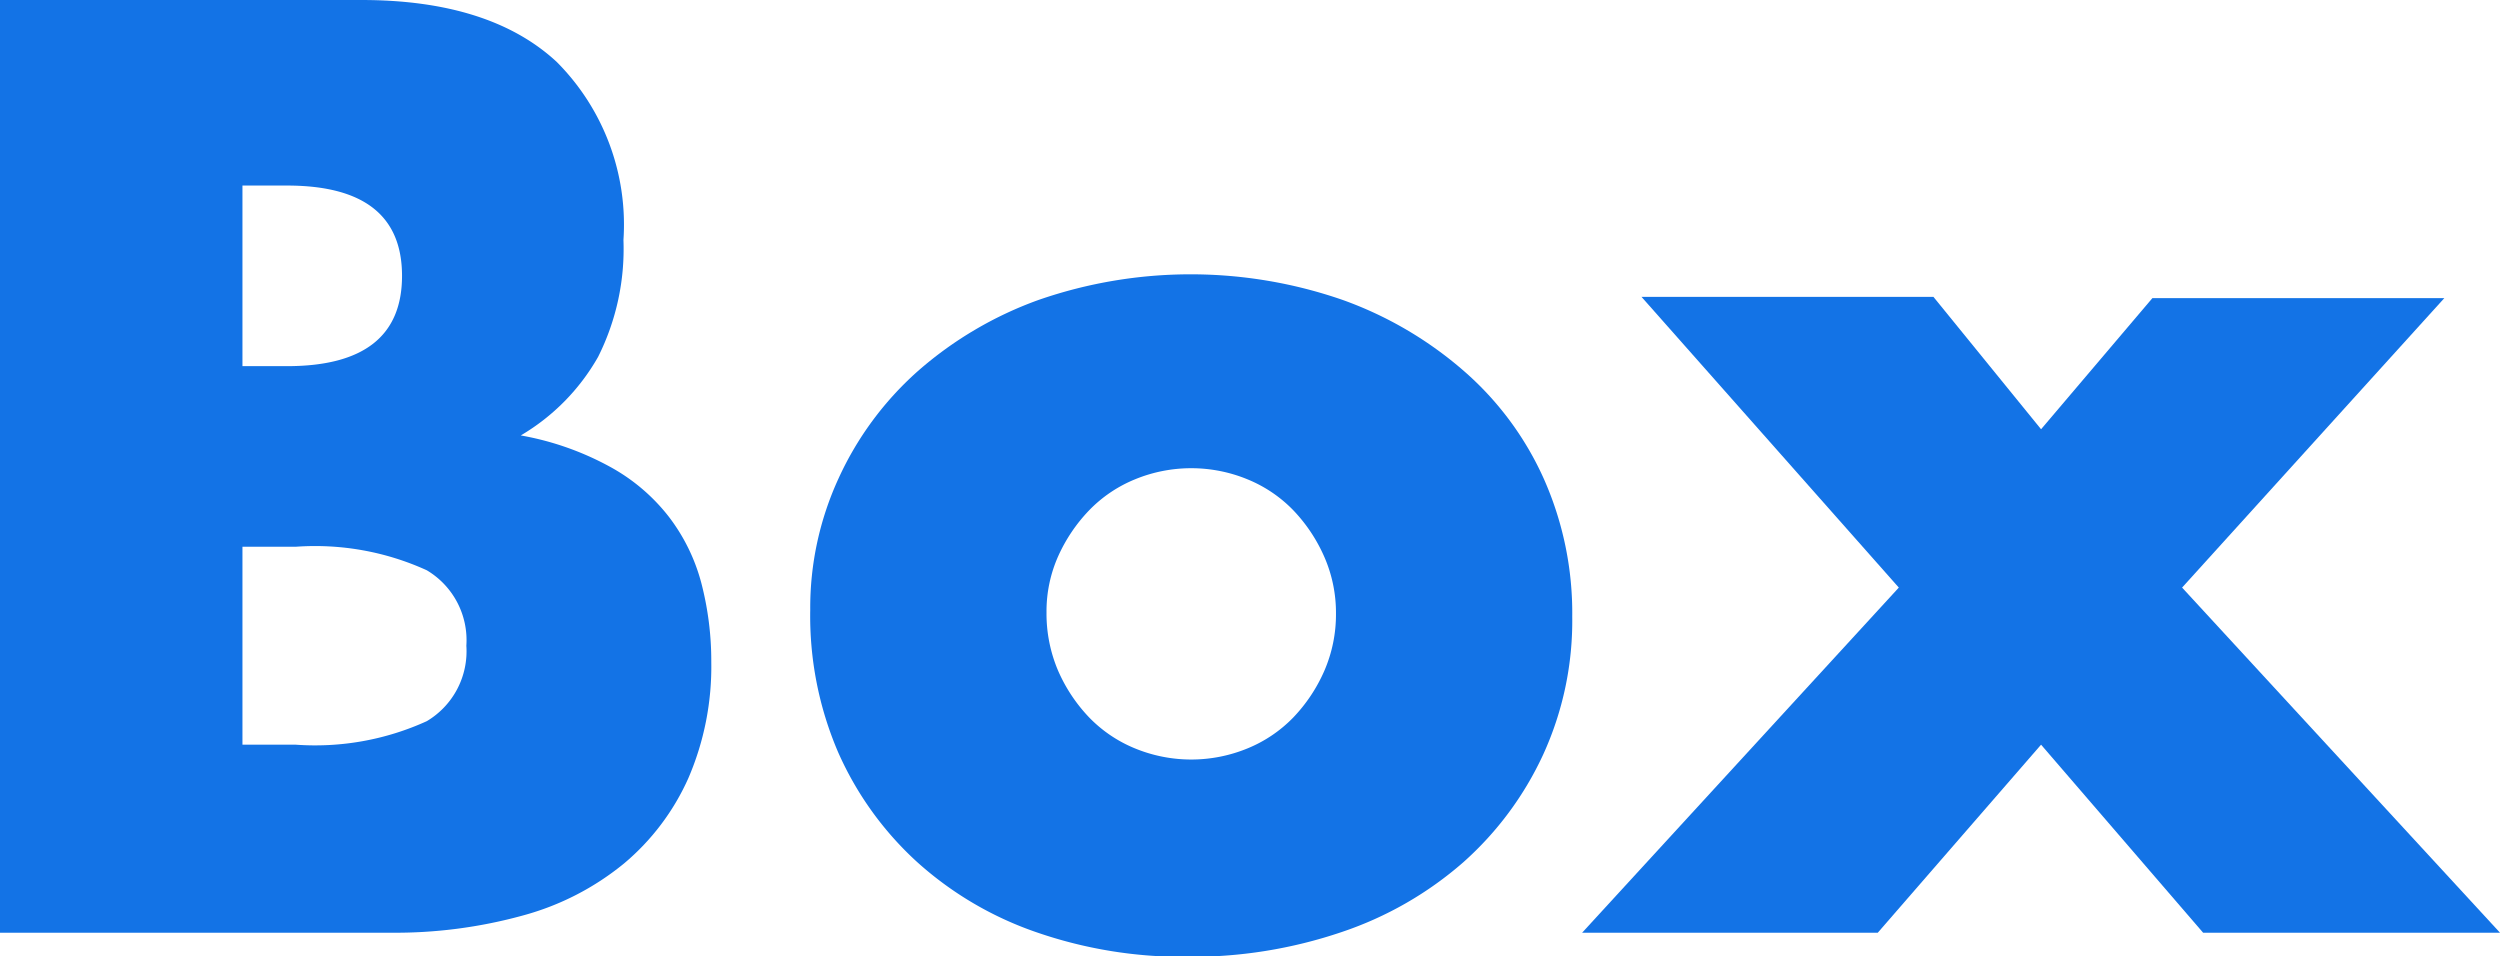 <svg xmlns="http://www.w3.org/2000/svg" viewBox="0 0 80.84 30.92"><defs><style>.cls-1{isolation:isolate;}.cls-2{fill:#1373e6;}</style></defs><g id="图层_2" data-name="图层 2"><g id="图层_1-2" data-name="图层 1"><g id="Box" class="cls-1"><g class="cls-1"><path class="cls-2" d="M0,0H11.68Q15.84,0,18,2a7.45,7.45,0,0,1,2.16,5.76,7.78,7.78,0,0,1-.82,3.78,6.9,6.9,0,0,1-2.5,2.54,9.42,9.42,0,0,1,2.86,1,6.13,6.13,0,0,1,1.92,1.62,6.06,6.06,0,0,1,1.06,2.16A10,10,0,0,1,23,21.4a9.11,9.11,0,0,1-.74,3.76,7.69,7.69,0,0,1-2.08,2.76,8.77,8.77,0,0,1-3.26,1.68,15.54,15.54,0,0,1-4.32.56H0ZM7.84,11.84H9.28Q13,11.84,13,8.92T9.28,6H7.84Zm0,12.24H9.56a8.71,8.71,0,0,0,4.24-.76,2.63,2.63,0,0,0,1.28-2.44,2.63,2.63,0,0,0-1.28-2.44,8.71,8.71,0,0,0-4.24-.76H7.84Z"/><path class="cls-2" d="M26.2,19.72a10,10,0,0,1,.92-4.26A10.43,10.43,0,0,1,29.68,12a12.16,12.16,0,0,1,3.9-2.3,15,15,0,0,1,9.84,0A12.25,12.25,0,0,1,47.34,12a10.08,10.08,0,0,1,2.58,3.48,10.69,10.69,0,0,1,.92,4.46,10.39,10.39,0,0,1-.94,4.46,10.61,10.61,0,0,1-2.58,3.48,11.55,11.55,0,0,1-3.94,2.26,15.12,15.12,0,0,1-5,.8,14.48,14.48,0,0,1-4.88-.8,11.19,11.19,0,0,1-3.86-2.28,10.6,10.6,0,0,1-2.54-3.54A11.15,11.15,0,0,1,26.2,19.72Zm7.64.08a4.71,4.71,0,0,0,.38,1.9,5.18,5.18,0,0,0,1,1.5,4.35,4.35,0,0,0,1.48,1,4.78,4.78,0,0,0,3.64,0,4.35,4.35,0,0,0,1.48-1,5.18,5.18,0,0,0,1-1.5,4.58,4.58,0,0,0,.38-1.86A4.5,4.5,0,0,0,42.82,18a5.18,5.18,0,0,0-1-1.5,4.35,4.35,0,0,0-1.48-1,4.78,4.78,0,0,0-3.64,0,4.35,4.35,0,0,0-1.48,1,5.22,5.22,0,0,0-1,1.48A4.37,4.37,0,0,0,33.84,19.8Z"/><path class="cls-2" d="M61.4,19l-8.32-9.4h9.44L66,13.88l3.6-4.24h9.44L70.56,19,80.84,30.16h-9.6L66,24.08l-5.28,6.08H51.16Z"/></g></g></g></g></svg>